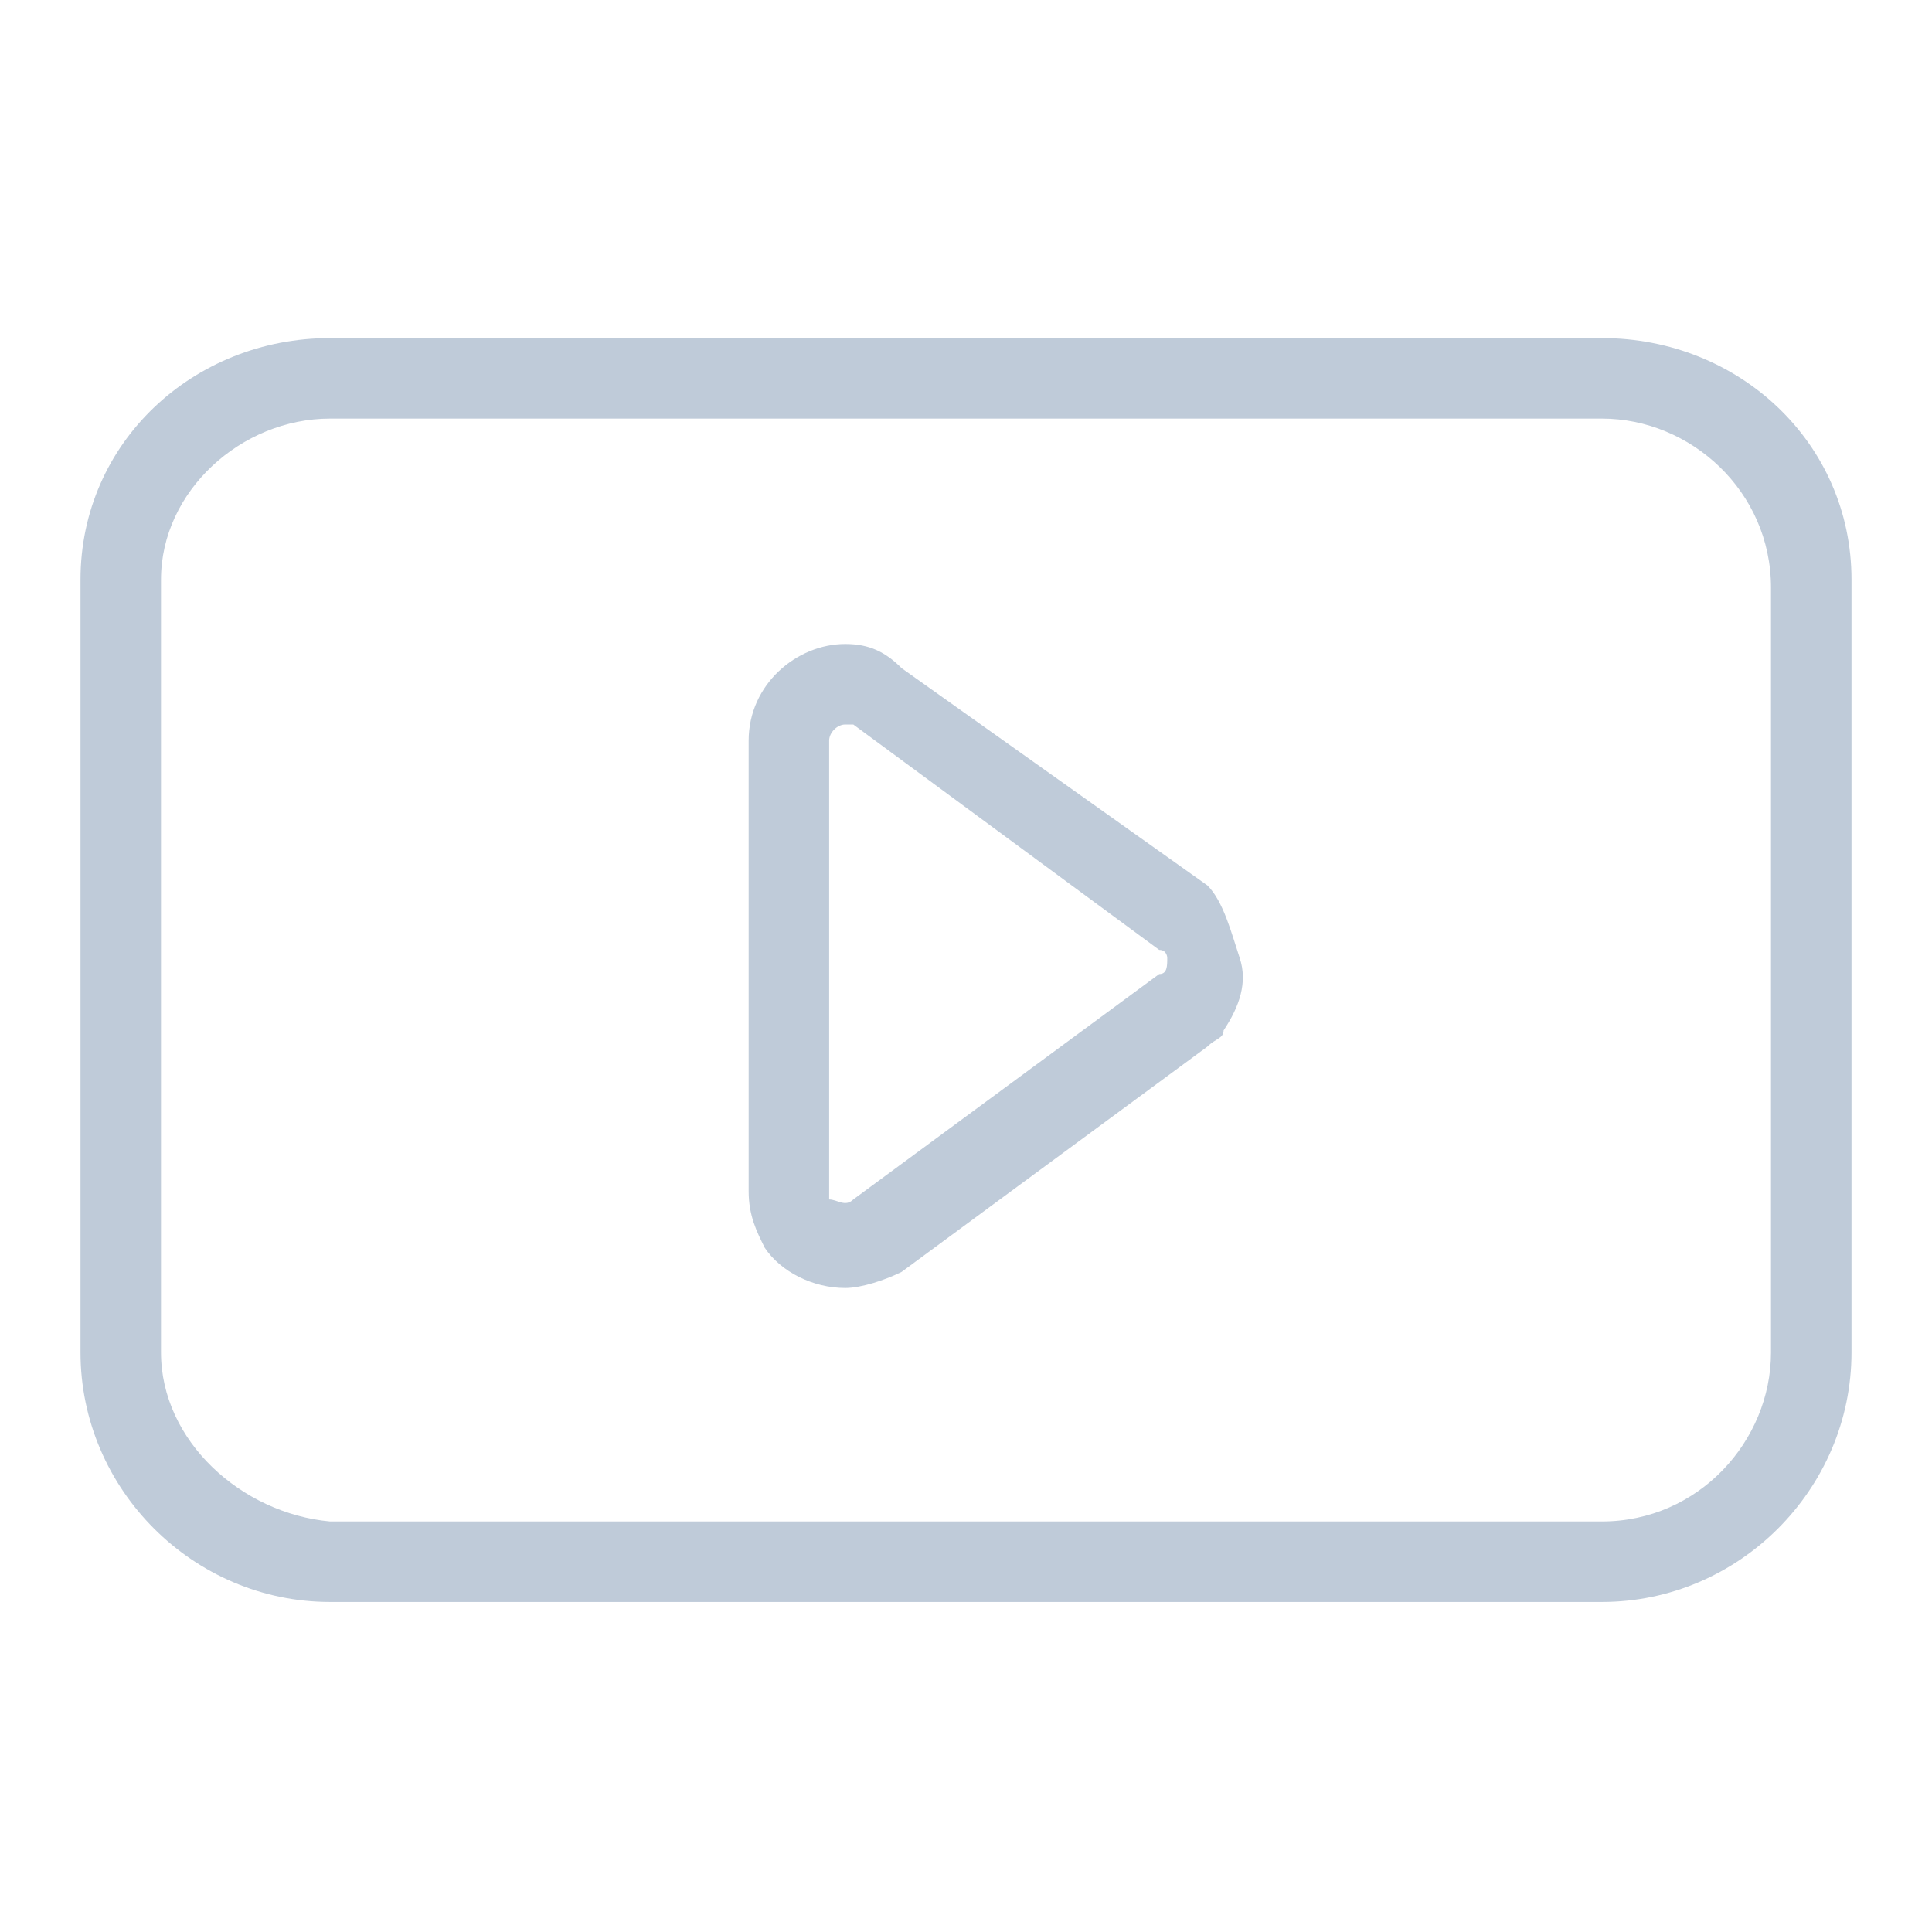 <?xml version="1.0" standalone="no"?><!DOCTYPE svg PUBLIC "-//W3C//DTD SVG 1.1//EN" "http://www.w3.org/Graphics/SVG/1.1/DTD/svg11.dtd"><svg t="1661245881213" class="icon" viewBox="0 0 1024 1024" version="1.1" xmlns="http://www.w3.org/2000/svg" p-id="7400" xmlns:xlink="http://www.w3.org/1999/xlink" width="200" height="200"><defs><style type="text/css">@font-face { font-family: feedback-iconfont; src: url("//at.alicdn.com/t/font_1031158_u69w8yhxdu.woff2?t=1630033759944") format("woff2"), url("//at.alicdn.com/t/font_1031158_u69w8yhxdu.woff?t=1630033759944") format("woff"), url("//at.alicdn.com/t/font_1031158_u69w8yhxdu.ttf?t=1630033759944") format("truetype"); }
</style></defs><path d="M849.067 179.2H174.933C102.4 179.2 42.667 234.667 42.667 307.2v409.6c0 72.533 59.733 132.267 132.267 132.267h674.133c72.533 0 132.267-59.733 132.267-132.267V307.2c0-72.533-59.733-128-132.267-128zM938.667 716.8c0 46.933-38.4 89.6-89.6 89.6H174.933C128 802.133 85.333 763.733 85.333 716.8V307.2c0-46.933 42.667-85.333 89.6-85.333h674.133c46.933 0 89.6 38.4 89.6 89.6v405.333z" fill="#bfcbd9" p-id="7401"></path><path d="M477.867 354.133c-8.533-8.533-17.067-12.8-29.867-12.8-25.6 0-51.2 21.333-51.2 51.2v238.933c0 12.8 4.267 21.333 8.533 29.867 8.533 12.8 25.6 21.333 42.667 21.333 8.533 0 21.333-4.267 29.867-8.533L640 554.667c4.267-4.267 8.533-4.267 8.533-8.533 8.533-12.8 12.8-25.6 8.533-38.4s-8.533-29.867-17.067-38.4l-162.133-115.2z m136.533 162.133l-162.133 119.467c-4.267 4.267-8.533 0-12.8 0V392.533c0-4.267 4.267-8.533 8.533-8.533h4.267l162.133 119.467c4.267 0 4.267 4.267 4.267 4.267 0 4.267 0 8.533-4.267 8.533z" fill="#bfcbd9" p-id="7402"></path></svg>